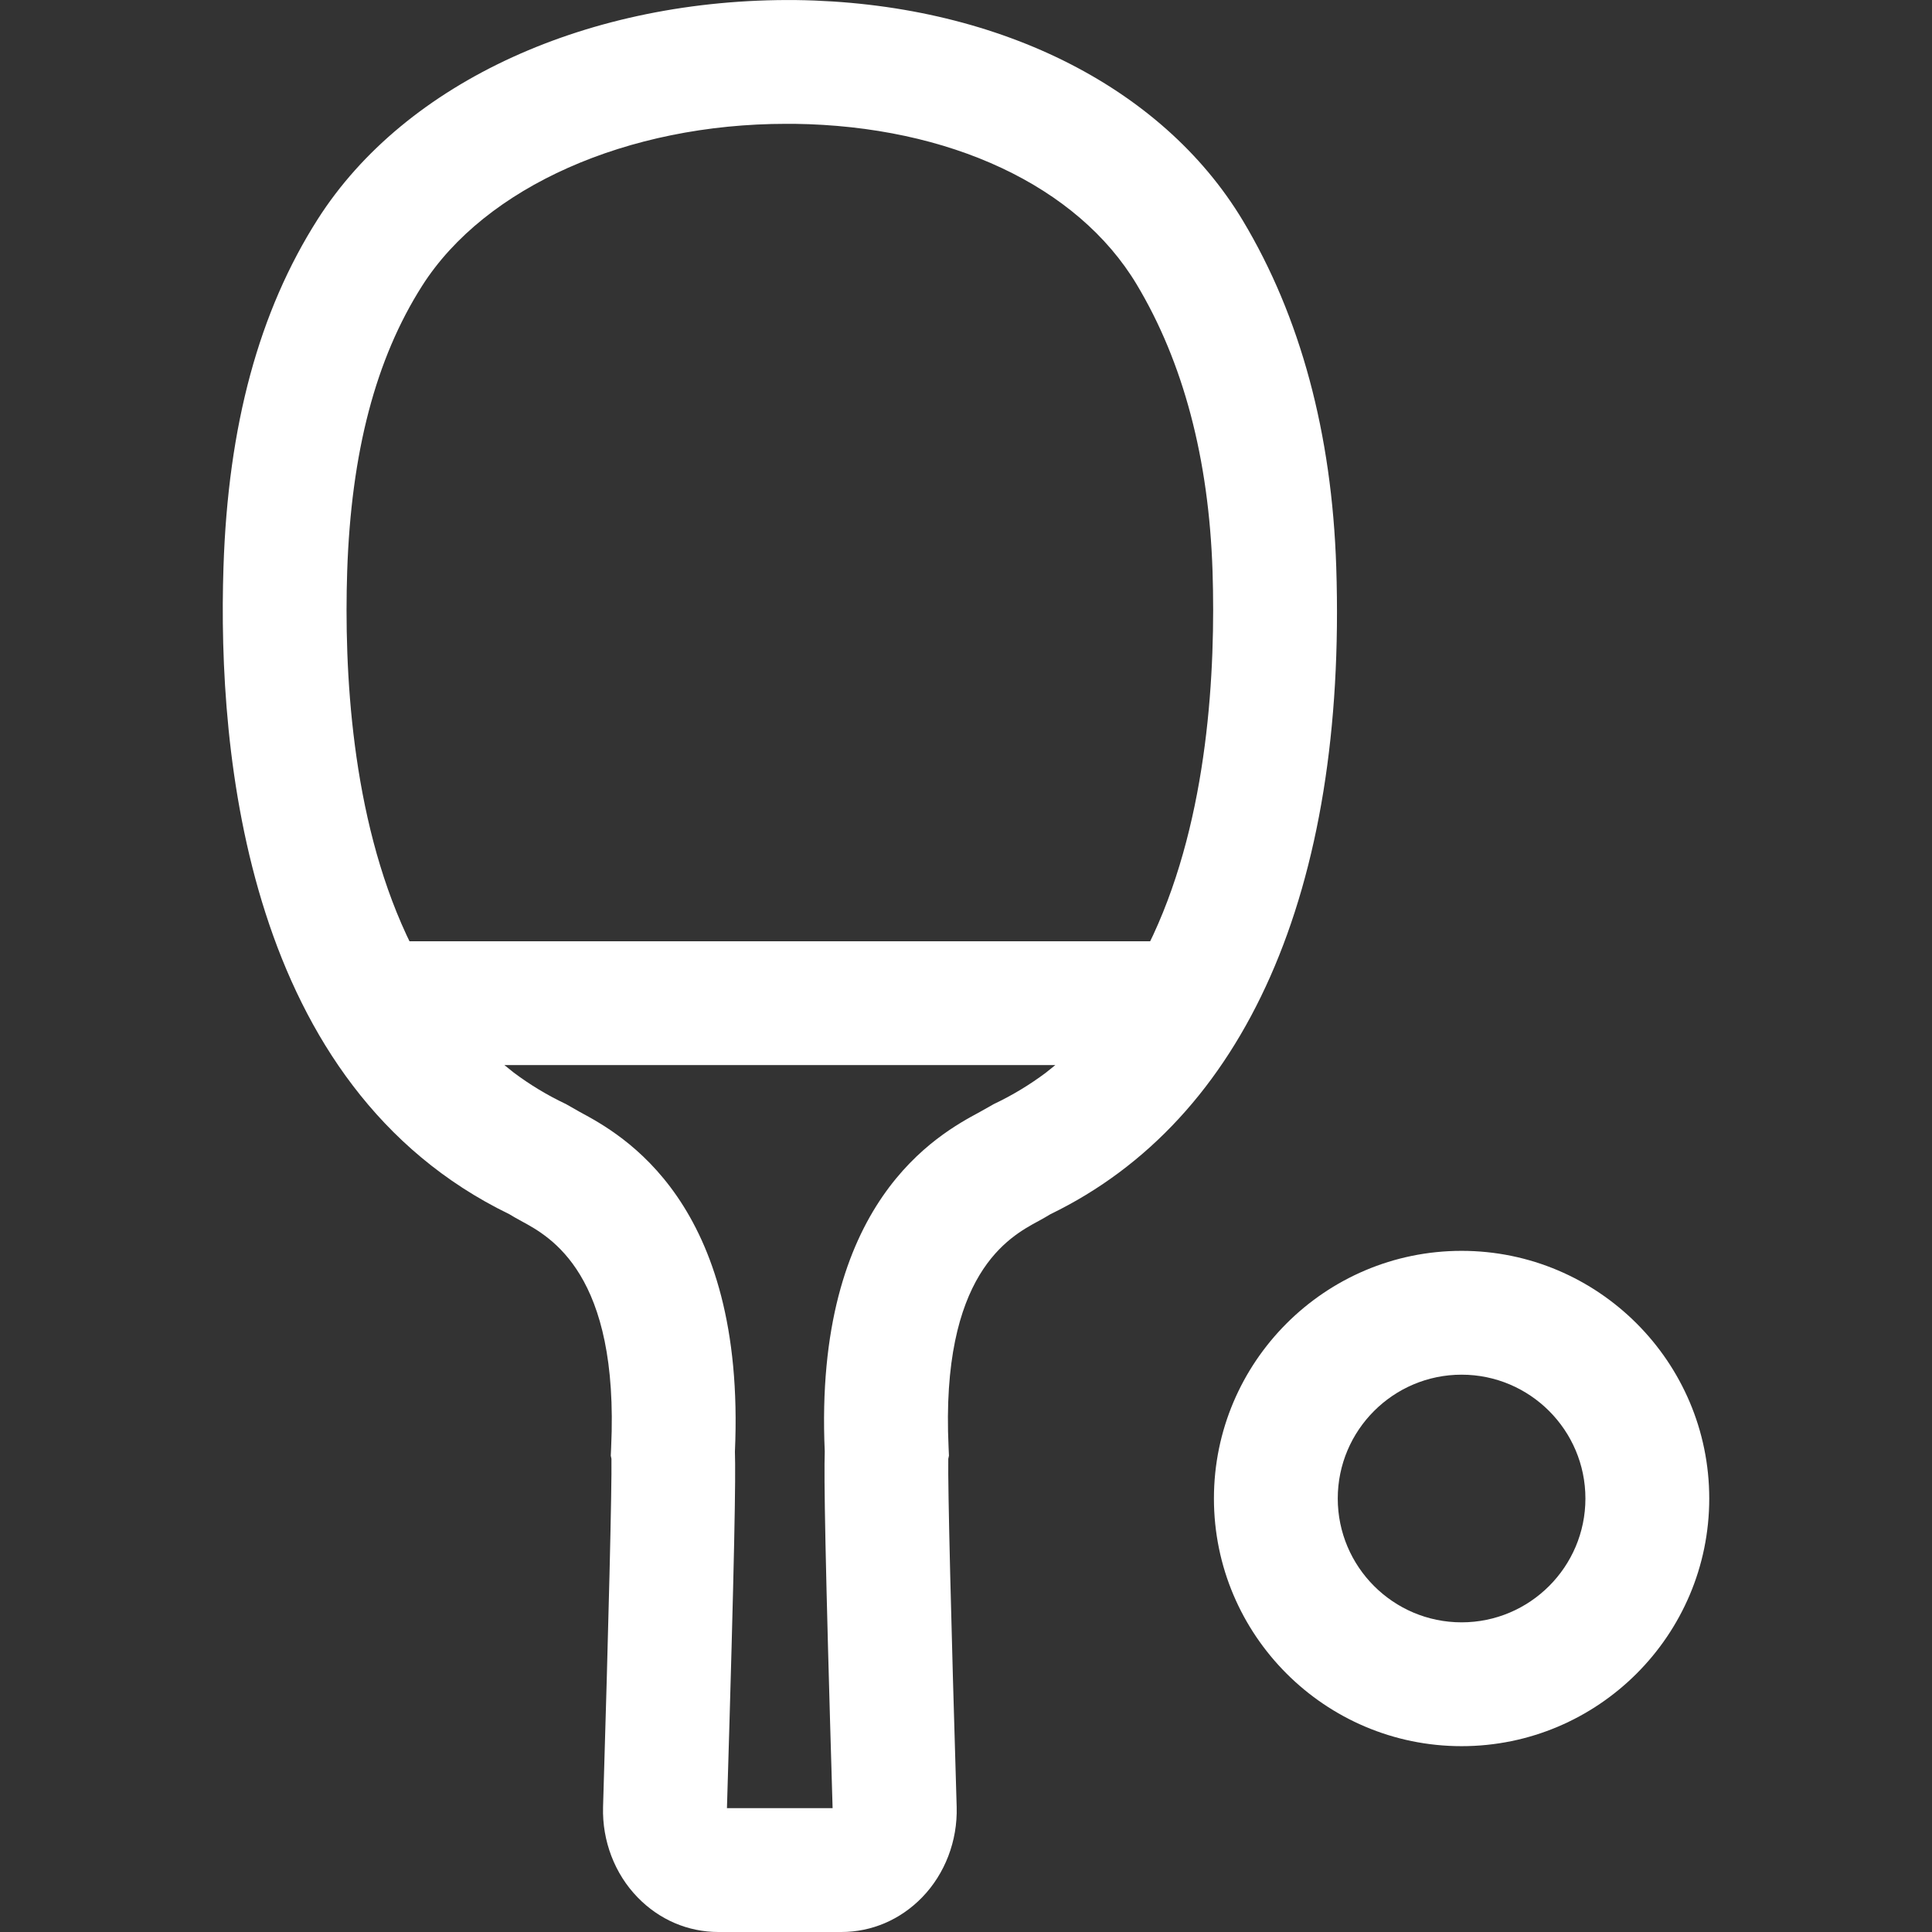 <svg xmlns="http://www.w3.org/2000/svg" width="256" height="256" viewBox="0 0 256 256"><rect x="0" y="0" width="256" height="256" fill="#333333" stroke="none"/><g><path id="path1" fill="#FFF" d="M20.519,22.769C19.388,22.769 18.468,23.689 18.468,24.82 18.468,25.951 19.388,26.871 20.519,26.871 21.65,26.871 22.57,25.951 22.57,24.82 22.57,23.689 21.65,22.769 20.519,22.769z M20.519,20.718C22.781,20.718 24.621,22.558 24.621,24.82 24.621,27.083 22.781,28.922 20.519,28.922 18.257,28.922 16.417,27.083 16.417,24.82 16.417,22.558 18.257,20.718 20.519,20.718z M4.665,17.641L4.819,17.765C5.083,17.963,5.37,18.138,5.685,18.287L5.917,18.419C6.598,18.786 8.668,19.902 8.483,24.043 8.497,24.464 8.479,25.7 8.351,29.949L10.101,29.949C9.974,25.699 9.957,24.463 9.971,24.042 9.786,19.901 11.857,18.785 12.539,18.418L12.771,18.287C13.085,18.138,13.372,17.963,13.636,17.765L13.79,17.641z M9.335,2.051C6.703,2.051 4.346,3.095 3.303,4.733 2.532,5.944 2.127,7.49 2.061,9.462 2.008,11.096 2.127,13.514 3.043,15.486L3.093,15.59 15.361,15.59 15.411,15.486C16.326,13.514 16.446,11.095 16.394,9.461 16.333,7.596 15.909,5.998 15.137,4.71 14.158,3.079 12.039,2.085 9.467,2.051z M9.494,0.001C12.781,0.044 15.548,1.41 16.896,3.654 17.85,5.246 18.371,7.177 18.443,9.394 18.617,14.744 16.936,18.546 13.709,20.111 13.653,20.145 13.588,20.183 13.512,20.224 13.026,20.486 11.887,21.099 12.022,23.973L12.028,24.111 12.017,24.163C12.008,24.611 12.064,26.878 12.156,29.929 12.172,30.491 11.962,31.037 11.583,31.427 11.223,31.797 10.749,32 10.246,32L8.209,32C7.706,32 7.231,31.797 6.872,31.427 6.492,31.037 6.283,30.491 6.299,29.93 6.391,26.878 6.446,24.611 6.438,24.163L6.427,24.111 6.433,23.973C6.567,21.1 5.429,20.486 4.944,20.224 4.868,20.183 4.802,20.145 4.747,20.111 0.393,18.001 -0.09,12.497 0.012,9.394 0.088,7.046 0.599,5.16 1.573,3.631 3.028,1.347 6.078,-0.031 9.494,0.001z" transform="rotate(0,128,128) translate(29.516,0) scale(8,8)"/></g></svg>